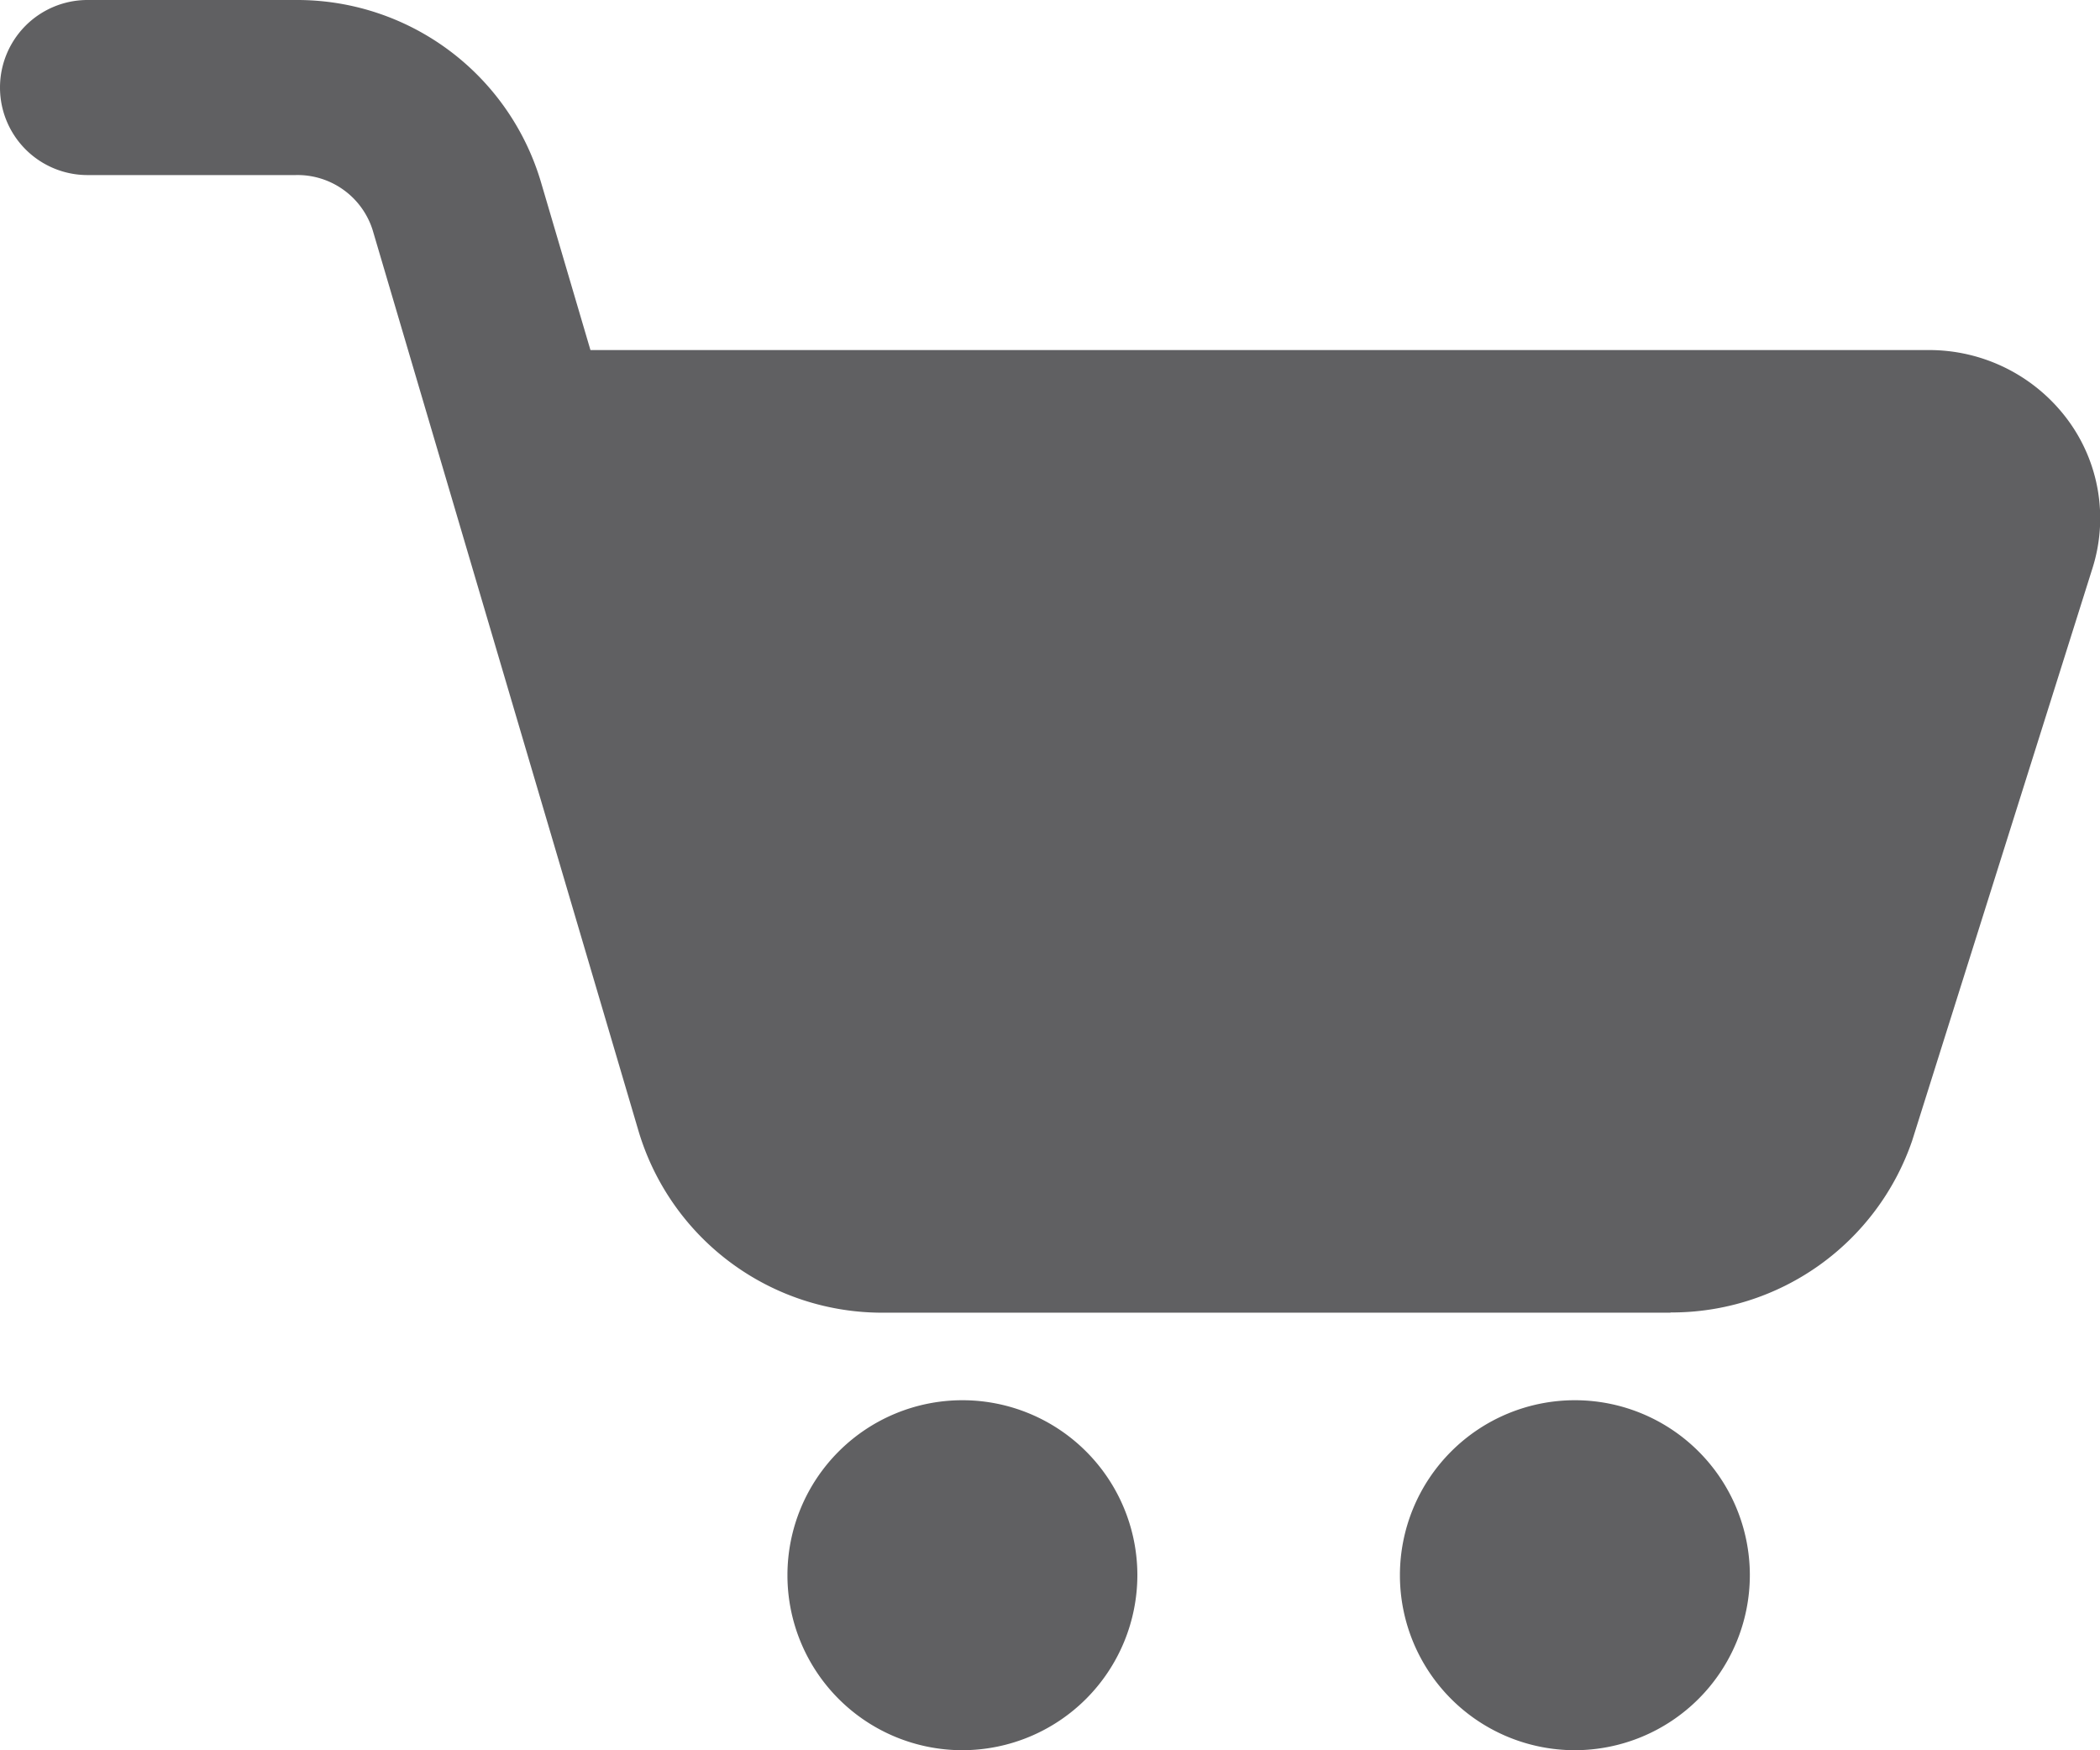 <svg id="trolley" xmlns="http://www.w3.org/2000/svg" width="27.258" height="22.714" viewBox="0 0 27.258 22.714">
  <path id="Path_393" data-name="Path 393" d="M21.682,21.036H11.467A3.3,3.3,0,0,1,8.29,18.685L4.837,6.986a1.022,1.022,0,0,0-1-.714H1.136A1.136,1.136,0,1,1,1.136,4H3.841A3.3,3.3,0,0,1,7.018,6.351l.646,2.192H25.035a2.239,2.239,0,0,1,1.8.9,2.146,2.146,0,0,1,.327,1.926l-2.343,7.437a3.3,3.3,0,0,1-3.135,2.227Zm3.354-10.221h.011Z" transform="translate(0 -4)" fill="#606062"/>
  <path id="Path_394" data-name="Path 394" d="M11.271,24.543a2.271,2.271,0,1,1,2.271-2.271A2.274,2.274,0,0,1,11.271,24.543Zm0-2.273h0Z" transform="translate(1.221 -1.829)" fill="#606062"/>
  <path id="Path_395" data-name="Path 395" d="M18.271,24.543a2.271,2.271,0,1,1,2.271-2.271A2.274,2.274,0,0,1,18.271,24.543Zm0-2.273h0Z" transform="translate(2.171 -1.829)" fill="#606062"/>
</svg>
